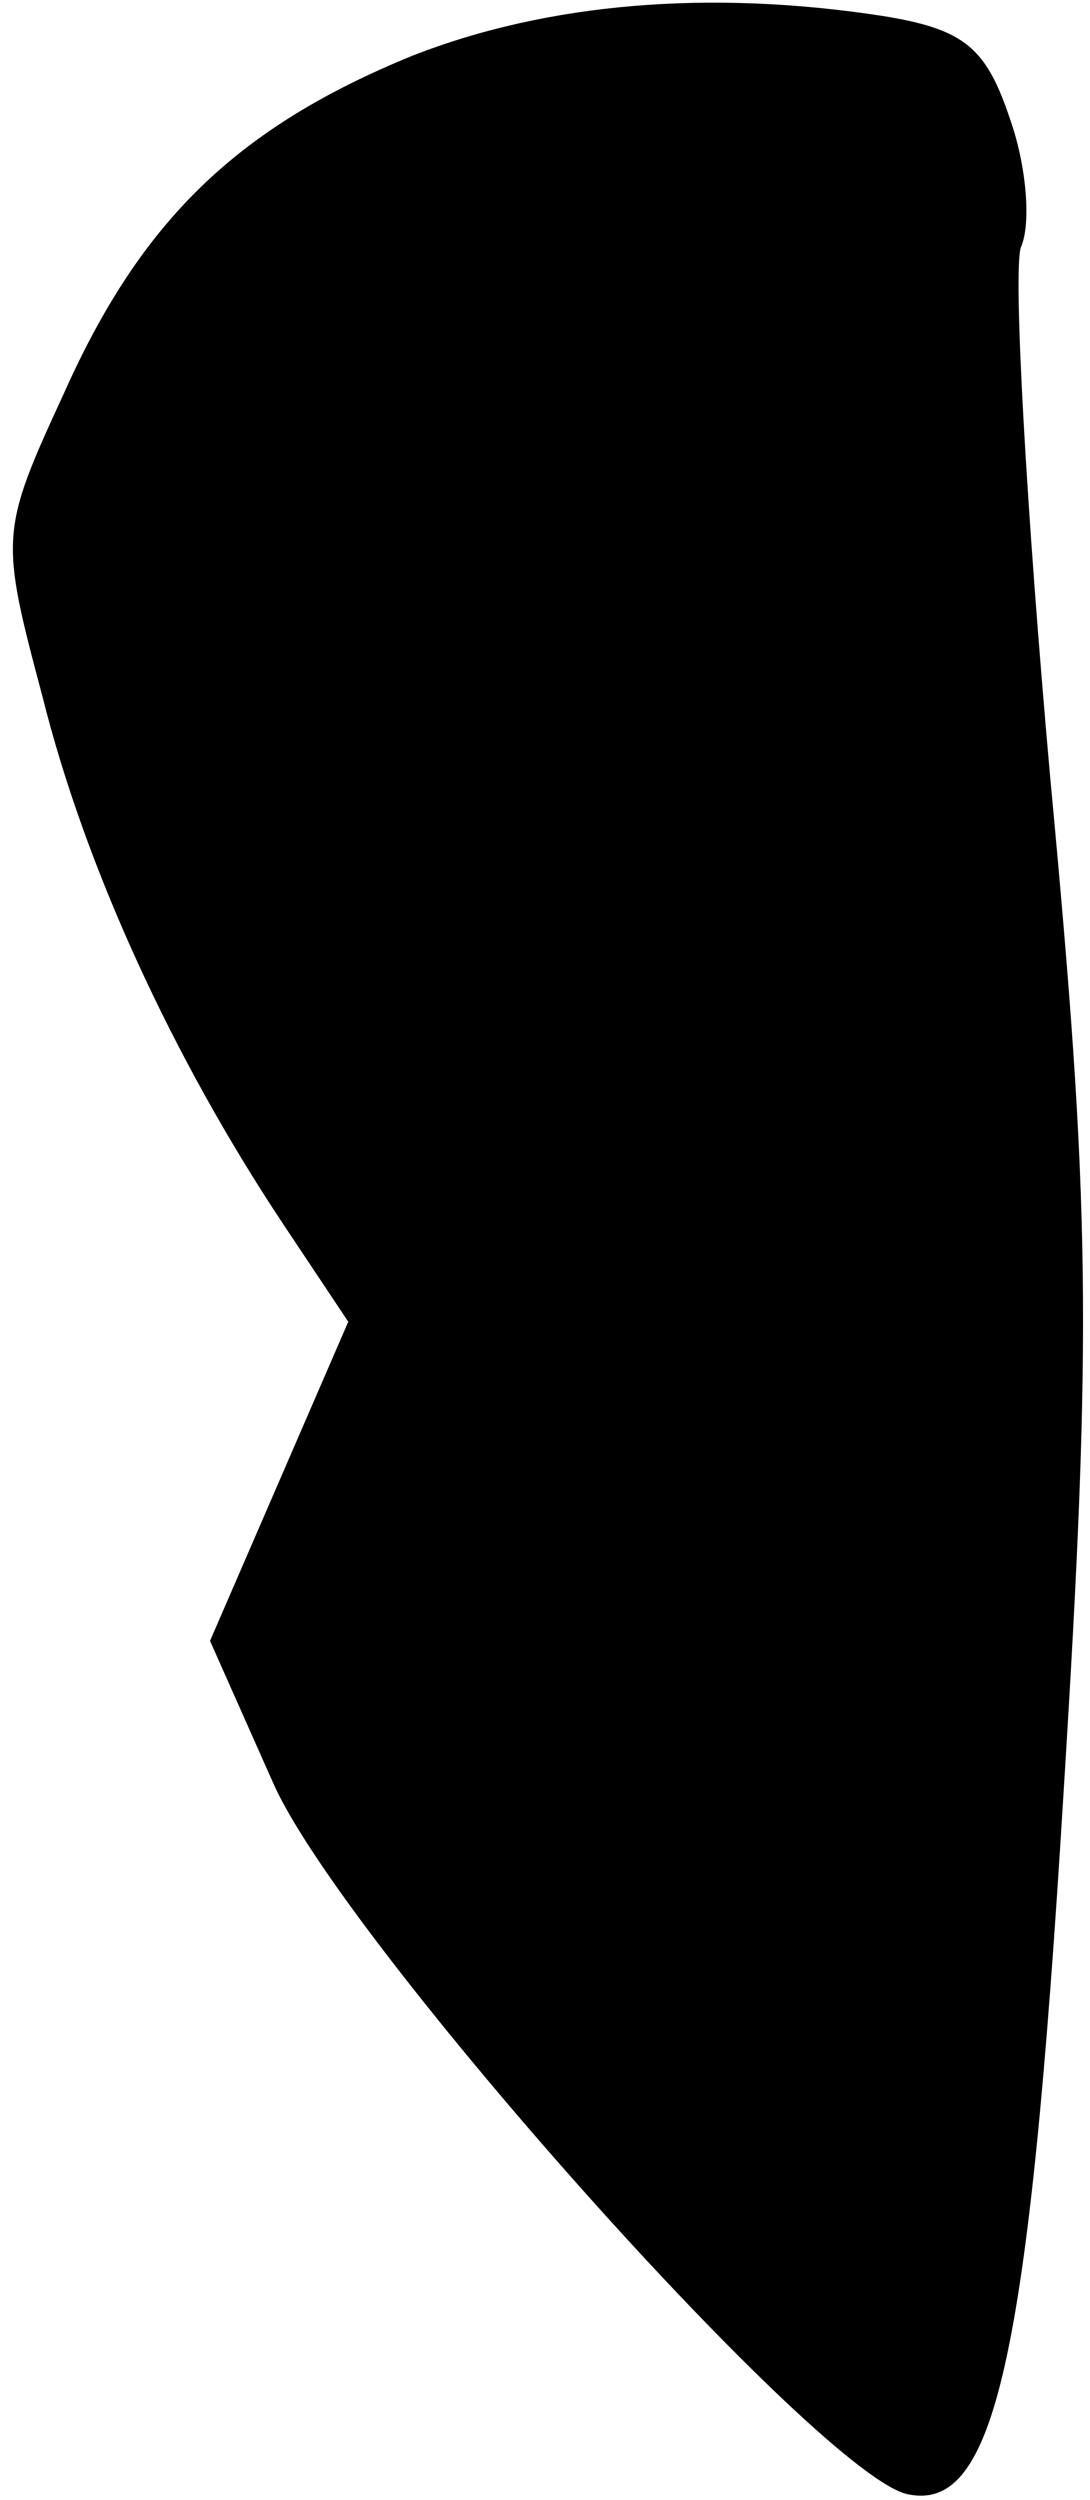 <?xml version="1.0" standalone="no"?>
<!DOCTYPE svg PUBLIC "-//W3C//DTD SVG 20010904//EN"
 "http://www.w3.org/TR/2001/REC-SVG-20010904/DTD/svg10.dtd">
<svg version="1.0" xmlns="http://www.w3.org/2000/svg"
 width="41pt" height="94pt" viewBox="0 0 41 94"
 preserveAspectRatio="xMidYMid meet">
<g transform="translate(0,94) scale(0.1,-0.1)"
fill="#000000" stroke="none">
<path fill="#000000" stroke="none" d="M155 919 c-66 -27 -102 -62 -131 -127
-24 -52 -24 -54 -8 -114 16 -64 49 -136 91 -199 l24 -36 -26 -60 -26 -60 24
-54 c27 -60 207 -262 239 -267 32 -6 45 50 58 263 11 176 10 223 -5 383 -9
101 -14 190 -11 199 4 9 2 31 -4 48 -9 27 -17 34 -48 39 -65 10 -126 5 -177
-15z"/>
</g>
</svg>
